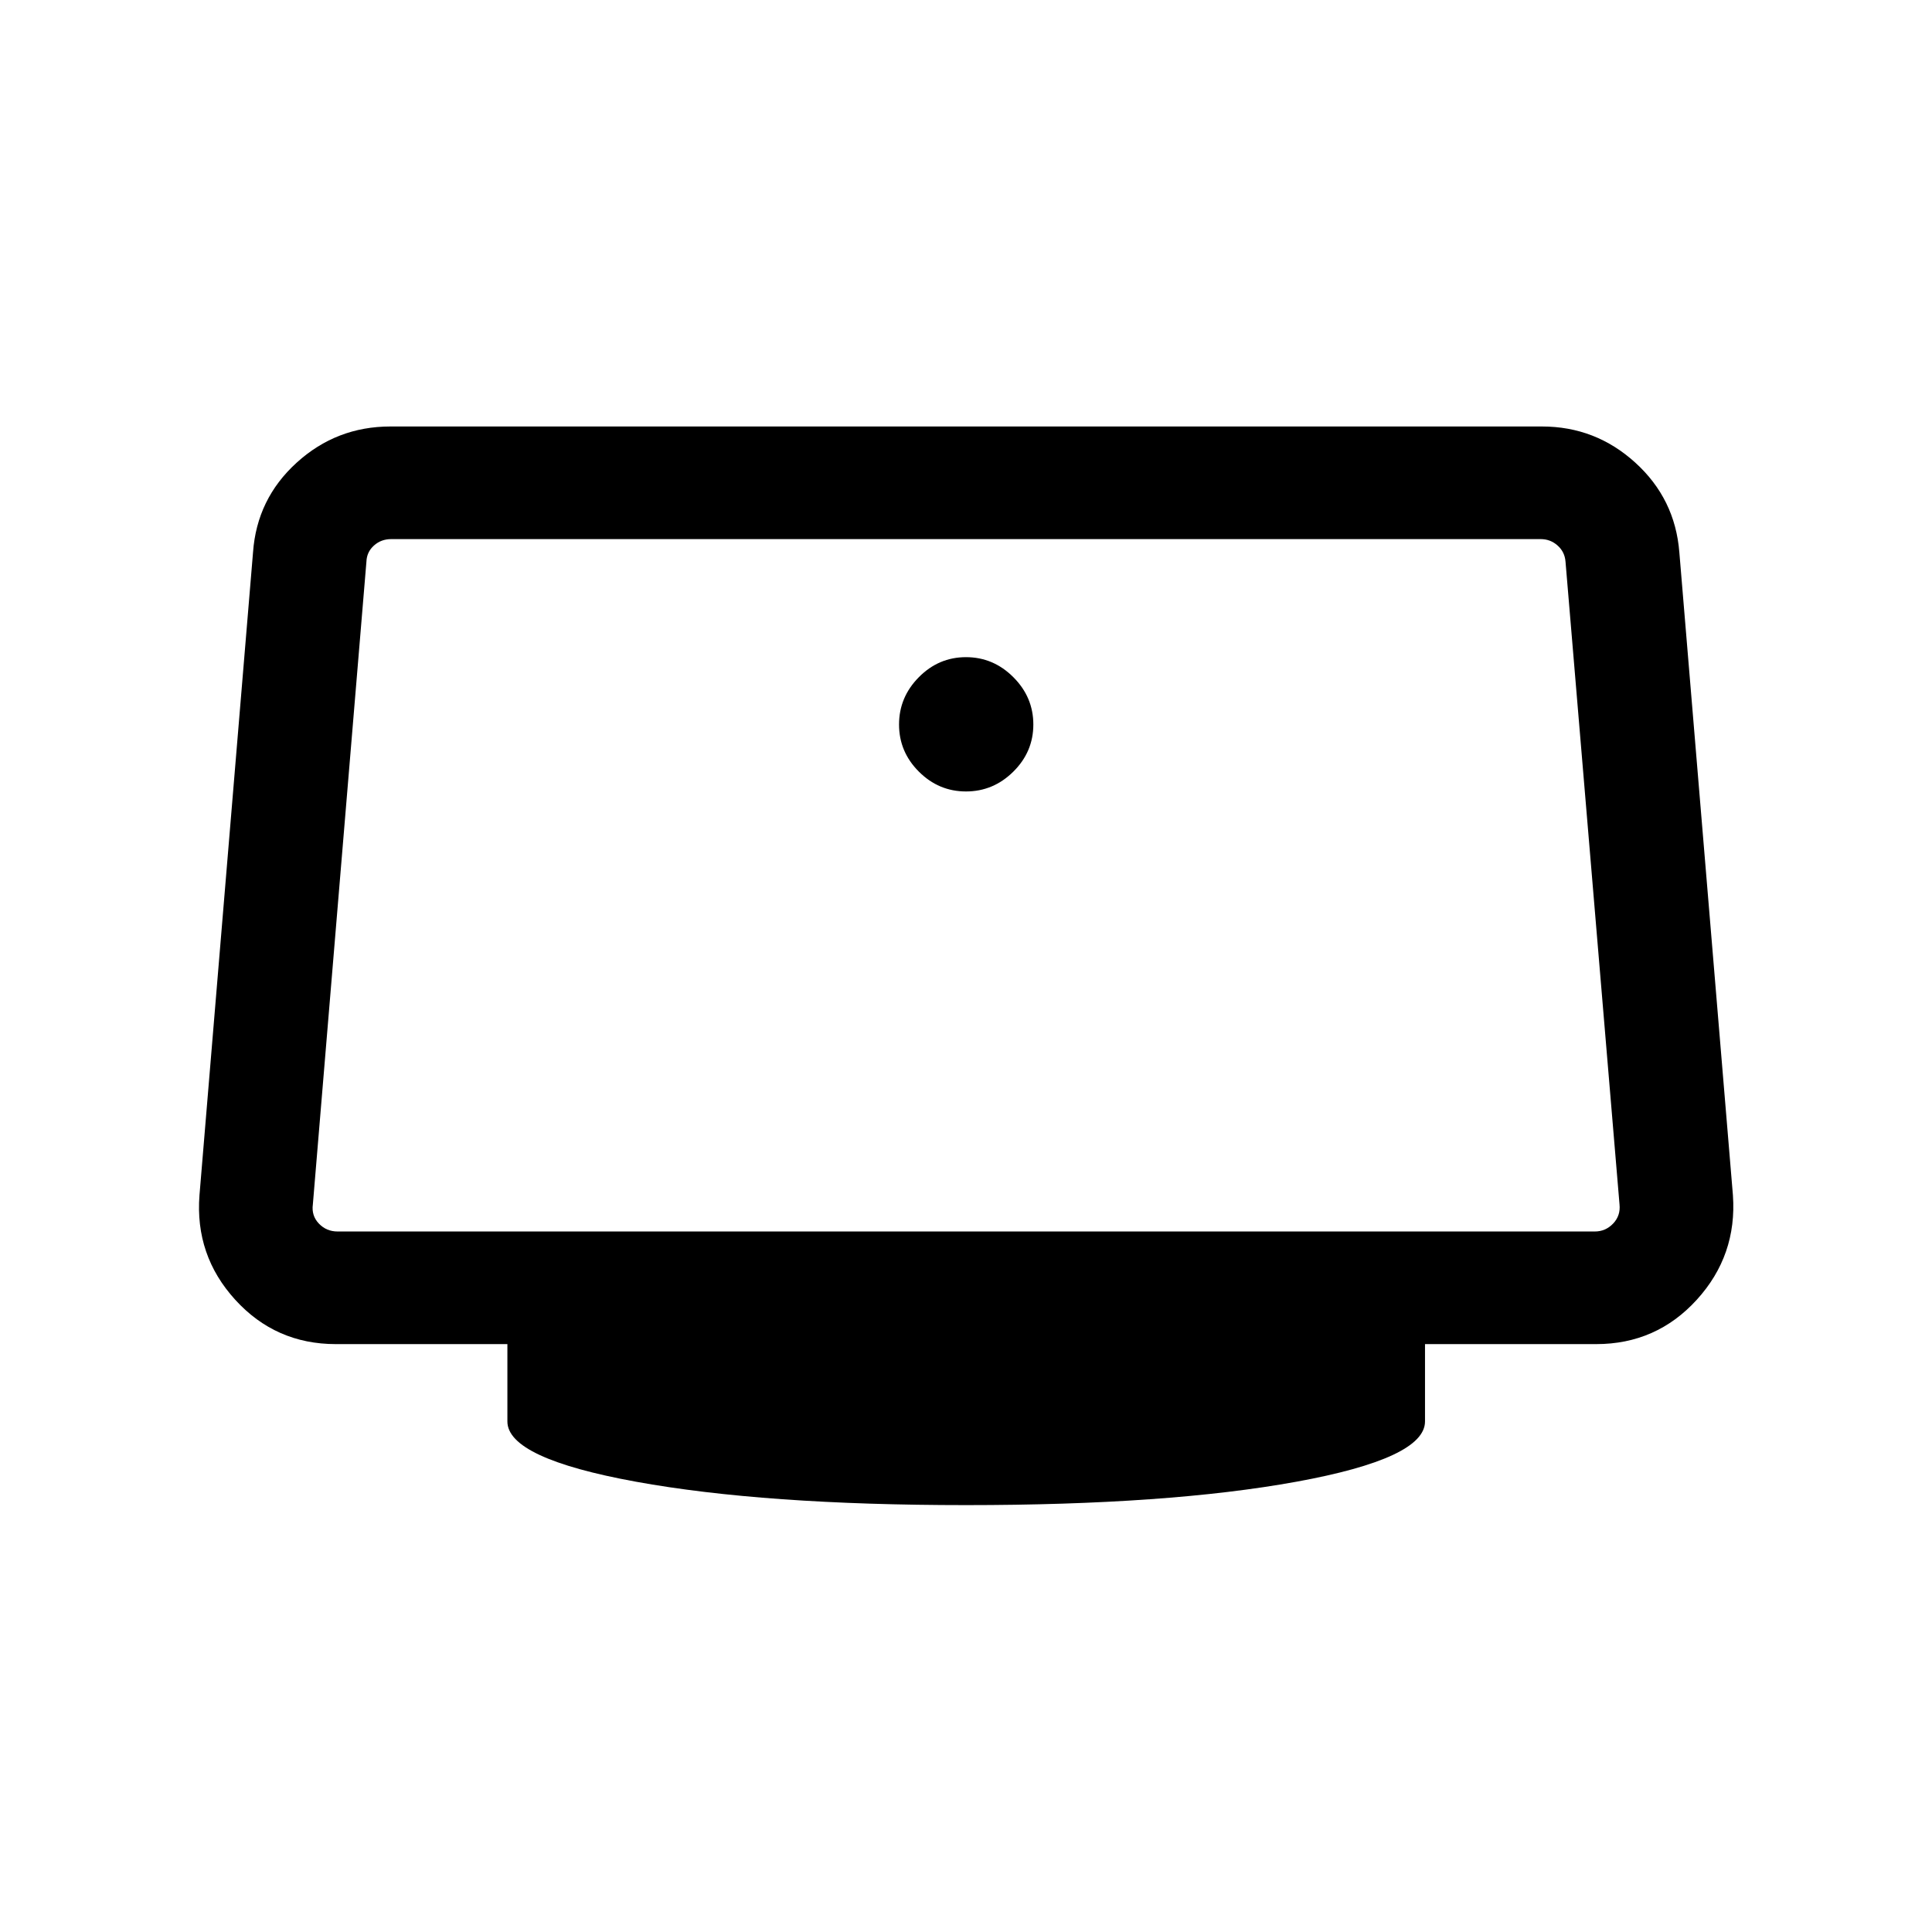 <svg xmlns="http://www.w3.org/2000/svg" height="24" viewBox="0 -960 960 960" width="24"><path d="M480-566.73q13.58 0 23.52-9.85 9.94-9.84 9.94-23.42 0-13.58-9.94-23.52T480-633.46q-13.58 0-23.42 9.94-9.85 9.94-9.85 23.52t9.85 23.42q9.84 9.85 23.42 9.85Zm0 354.61q-100.15 0-164.02-11.63-63.86-11.64-63.86-29.94v-38.43h-85.24q-29.92 0-49.99-22.03-20.08-22.04-17.77-51.97l26.61-319.42q1.9-26.59 21.68-44.56 19.78-17.98 46.59-17.98h572.19q26.62 0 46.4 17.98 19.78 17.97 21.87 44.56l26.62 319.42q2.11 29.93-17.97 51.97-20.07 22.03-49.99 22.03h-85.04v38.43q0 18.3-63.87 29.94-63.86 11.63-164.21 11.63ZM167.77-348.08h624.65q5.39 0 9.14-3.94 3.75-3.94 3.17-9.52l-26.84-319.42q-.38-4.81-3.94-7.98-3.56-3.18-8.37-3.18h-571.2q-5 0-8.55 3.18-3.56 3.17-3.75 7.98l-26.62 319.42q-.77 5.58 2.98 9.52 3.75 3.94 9.33 3.94ZM480-520Z"/></svg>